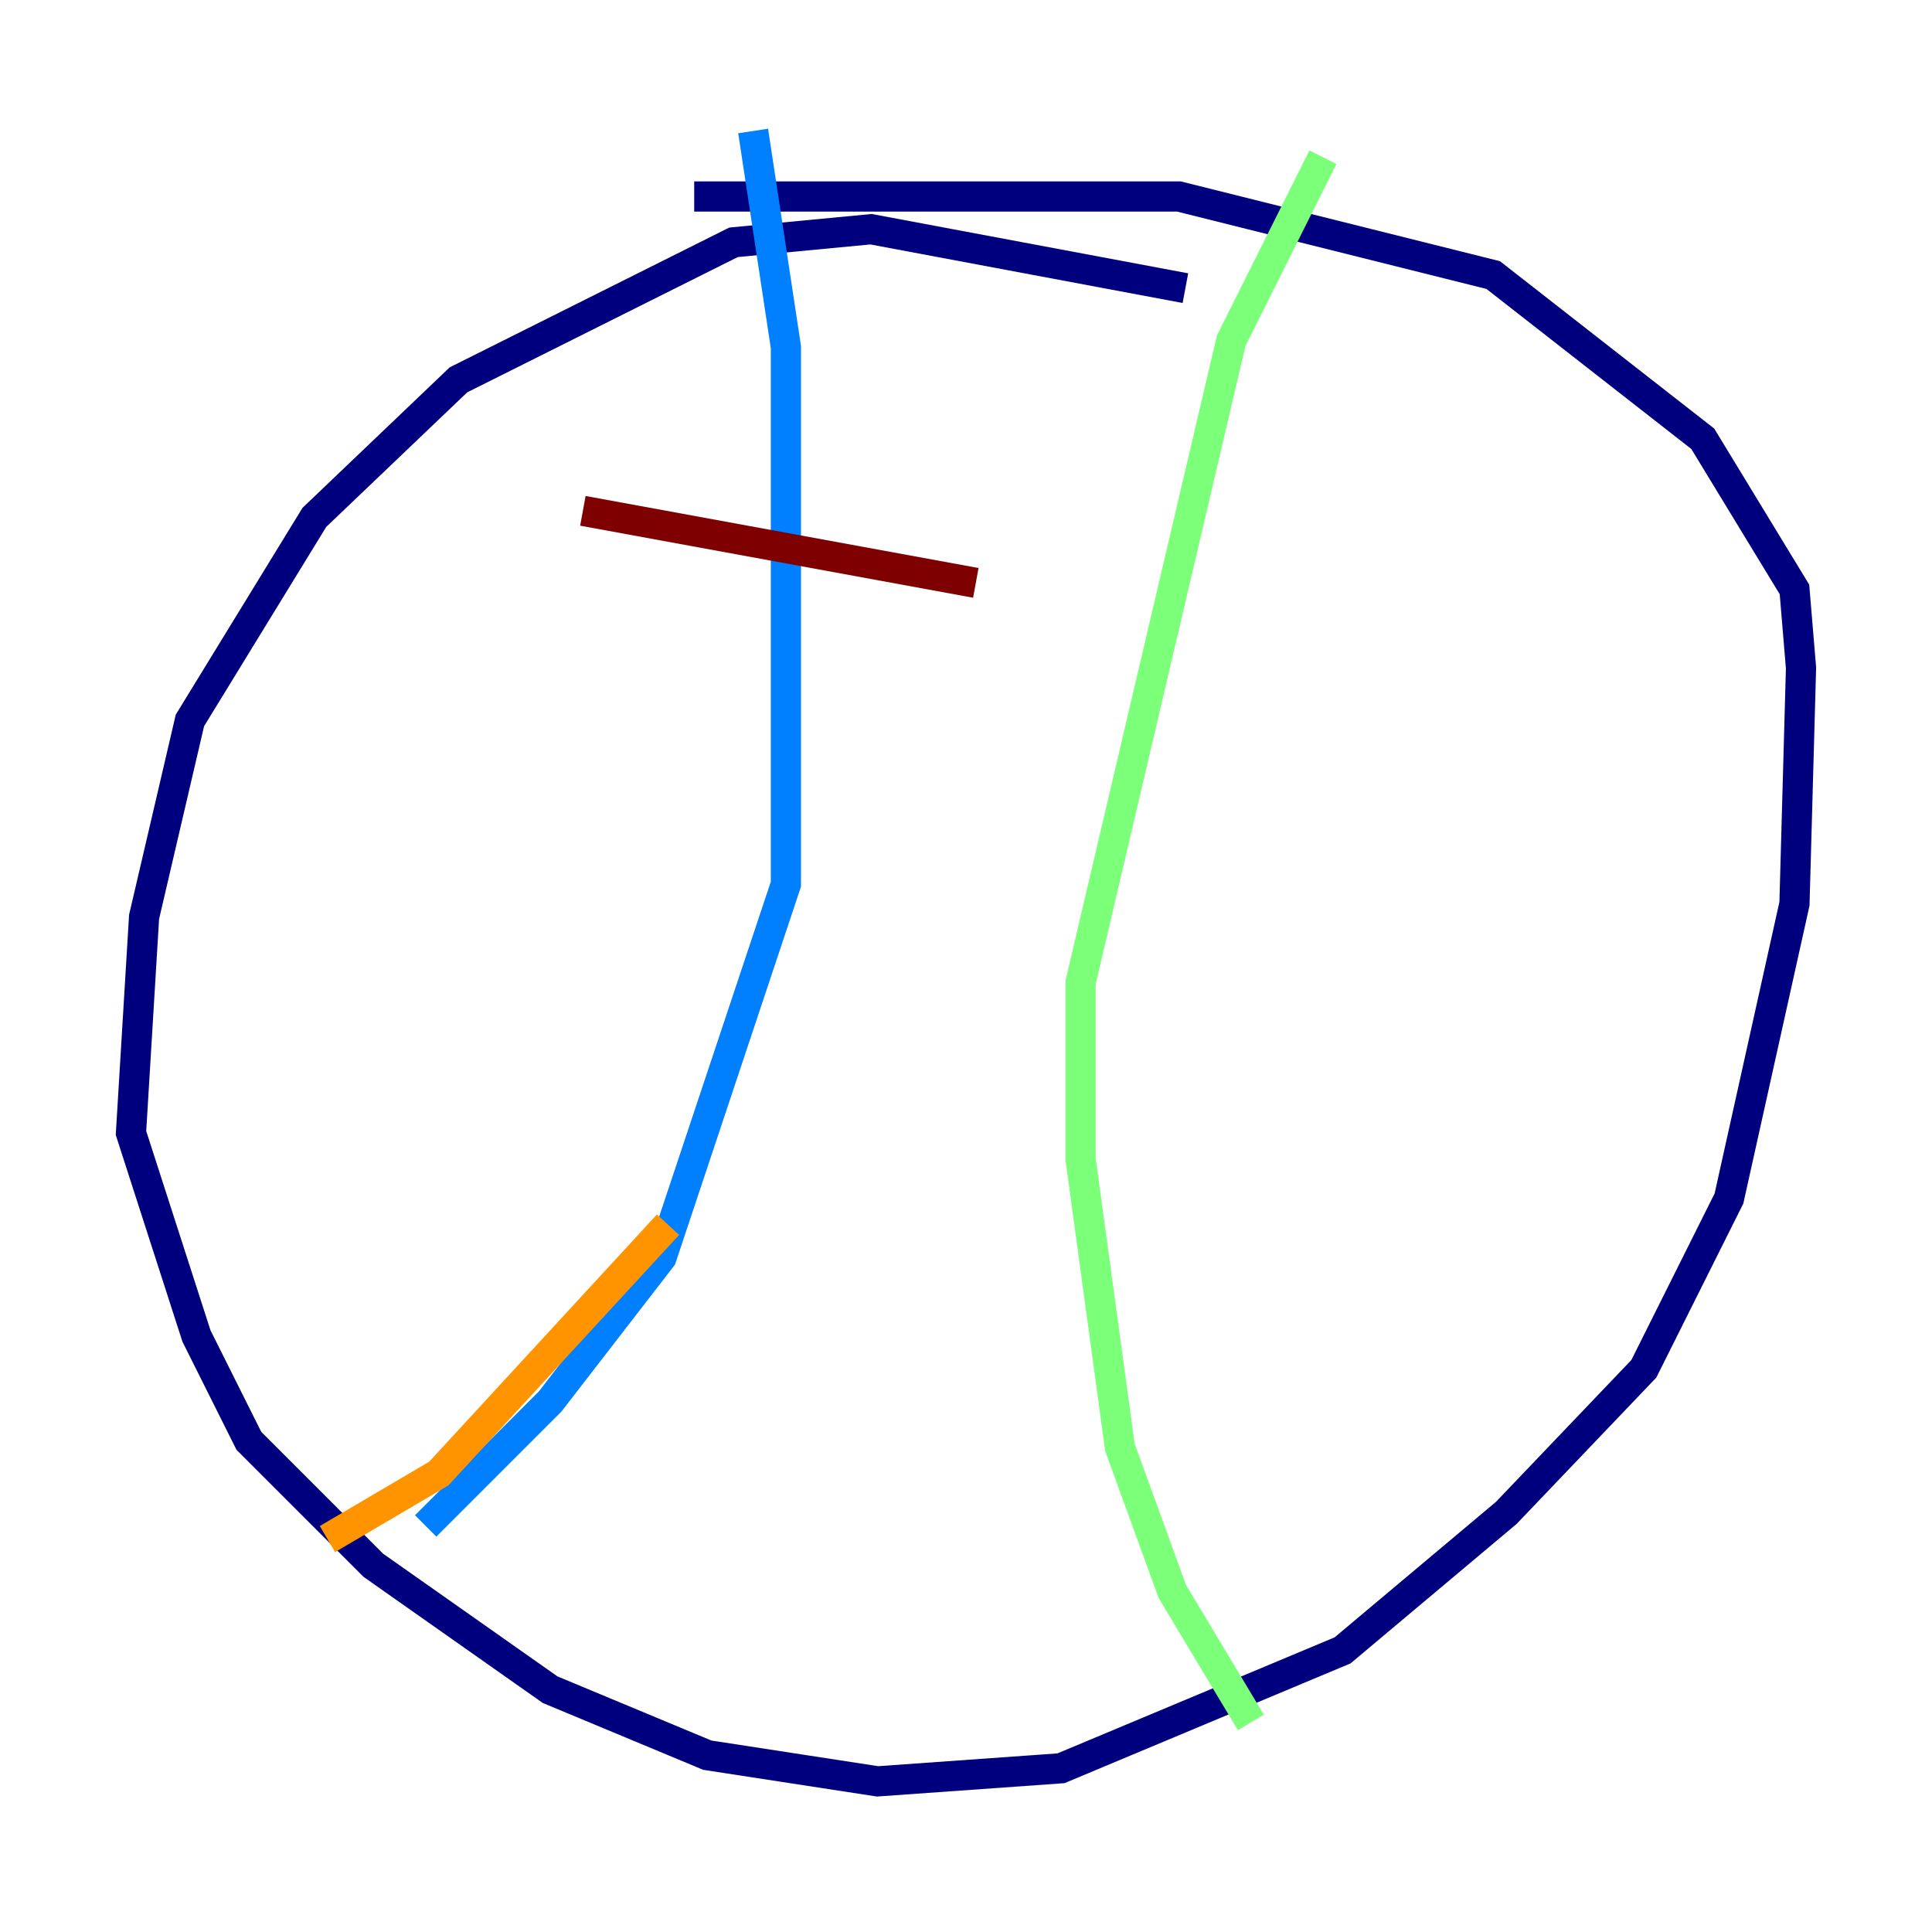 <?xml version="1.0" encoding="utf-8" ?>
<svg baseProfile="tiny" height="128" version="1.2" viewBox="0,0,128,128" width="128" xmlns="http://www.w3.org/2000/svg" xmlns:ev="http://www.w3.org/2001/xml-events" xmlns:xlink="http://www.w3.org/1999/xlink"><defs /><polyline fill="none" points="78.536,19.091 57.709,15.186 48.597,16.054 30.373,25.166 20.827,34.278 12.583,47.729 9.546,60.746 8.678,75.064 13.017,88.515 16.488,95.458 24.732,103.702 36.447,111.946 46.861,116.285 58.142,118.02 70.291,117.153 88.949,109.342 99.797,100.231 108.909,90.685 114.549,79.403 118.888,59.878 119.322,44.258 118.888,39.051 112.814,29.071 98.929,18.224 78.102,13.017 45.993,13.017" stroke="#00007f" stroke-width="2" /><polyline fill="none" points="49.898,8.678 52.068,22.997 52.068,58.576 43.824,83.308 36.447,92.854 28.203,101.098" stroke="#0080ff" stroke-width="2" /><polyline fill="none" points="87.647,10.414 81.573,22.563 71.593,65.085 71.593,76.8 74.197,95.891 77.668,105.437 82.875,114.115" stroke="#7cff79" stroke-width="2" /><polyline fill="none" points="44.258,81.139 29.071,97.627 21.695,101.966" stroke="#ff9400" stroke-width="2" /><polyline fill="none" points="38.617,33.844 64.651,38.617" stroke="#7f0000" stroke-width="2" /></svg>